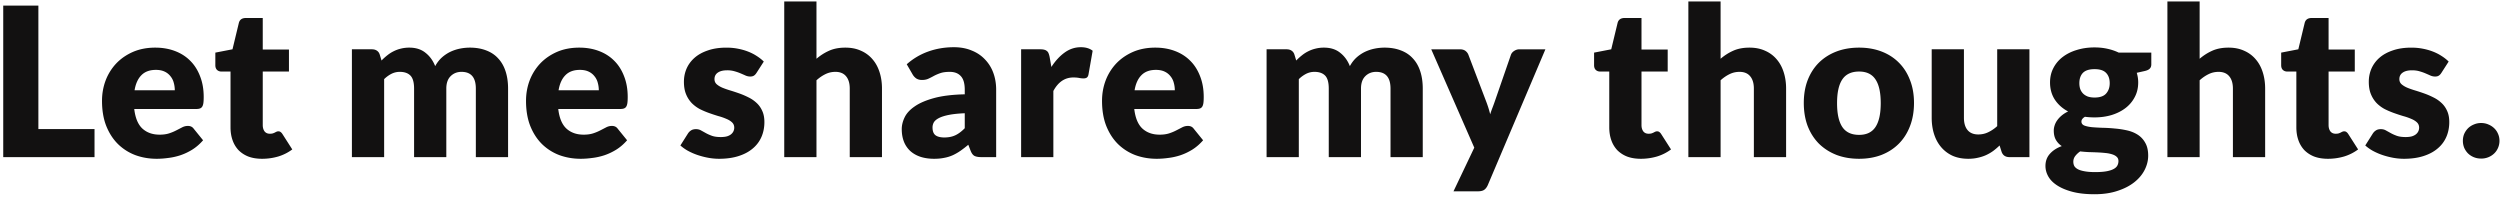<svg width="541" height="43" fill="none" xmlns="http://www.w3.org/2000/svg"><path d="M8.305 27.925h12.15V34H.7V1.218h7.605v26.707zm25.291-17.617c1.545 0 2.955.24 4.23.72 1.29.48 2.393 1.177 3.308 2.092.93.915 1.65 2.04 2.16 3.375.525 1.32.787 2.82.787 4.5 0 .525-.022.953-.067 1.282-.045.33-.128.593-.248.788a.938.938 0 0 1-.495.405c-.195.075-.45.113-.765.113H29.051c.225 1.95.818 3.367 1.778 4.252.96.87 2.197 1.305 3.712 1.305.81 0 1.508-.098 2.093-.293a10.074 10.074 0 0 0 1.552-.652l1.26-.652c.39-.195.795-.293 1.215-.293.555 0 .975.203 1.26.608l2.025 2.497c-.72.825-1.5 1.5-2.34 2.025-.825.51-1.68.915-2.565 1.215-.87.285-1.747.48-2.632.585-.87.12-1.703.18-2.498.18-1.635 0-3.172-.263-4.612-.788a10.843 10.843 0 0 1-3.758-2.385c-1.065-1.05-1.912-2.355-2.542-3.915-.615-1.56-.923-3.374-.923-5.444 0-1.56.263-3.038.788-4.433a11.158 11.158 0 0 1 2.295-3.668c1.005-1.05 2.212-1.882 3.622-2.497 1.425-.615 3.03-.923 4.815-.923zm.135 4.815c-1.335 0-2.377.382-3.127 1.147-.75.75-1.245 1.838-1.485 3.262h8.707c0-.555-.075-1.095-.225-1.62a3.598 3.598 0 0 0-.697-1.395 3.394 3.394 0 0 0-1.26-1.012c-.525-.255-1.163-.383-1.913-.383zM56.724 34.36c-1.11 0-2.093-.157-2.948-.472a6.166 6.166 0 0 1-2.137-1.373 6.04 6.04 0 0 1-1.305-2.16c-.3-.84-.45-1.777-.45-2.813v-12.06h-1.98c-.36 0-.668-.112-.923-.337-.255-.24-.382-.585-.382-1.035v-2.723l3.712-.72 1.373-5.692c.18-.72.69-1.08 1.53-1.08h3.645v6.818h5.67v4.77h-5.67V27.07c0 .54.127.99.382 1.35.27.345.653.517 1.148.517.255 0 .465-.022.63-.067.18-.06.33-.12.45-.18.135-.075.255-.135.36-.18.12-.06.255-.09.405-.09.21 0 .375.052.495.157.135.09.27.24.405.45l2.115 3.308a9.811 9.811 0 0 1-3.038 1.53c-1.125.33-2.287.495-3.487.495zM76.152 34V10.668h4.32c.435 0 .795.097 1.08.292.3.195.51.487.63.877l.383 1.26c.39-.404.795-.772 1.215-1.102a7.18 7.18 0 0 1 1.35-.877 7.08 7.08 0 0 1 1.575-.585 7.325 7.325 0 0 1 1.867-.226c1.41 0 2.573.368 3.488 1.103.93.72 1.635 1.688 2.115 2.902.39-.72.862-1.335 1.417-1.845a7.987 7.987 0 0 1 1.823-1.237 9.094 9.094 0 0 1 2.07-.697 10.89 10.89 0 0 1 2.182-.226c1.335 0 2.52.203 3.555.608 1.035.39 1.898.968 2.588 1.733.705.75 1.237 1.68 1.597 2.79.36 1.094.54 2.34.54 3.734V34h-6.975V19.172c0-2.415-1.035-3.622-3.105-3.622-.945 0-1.732.315-2.362.945-.615.615-.923 1.508-.923 2.677V34h-6.975V19.172c0-1.335-.262-2.272-.787-2.812s-1.298-.81-2.318-.81c-.63 0-1.23.143-1.8.427a6.593 6.593 0 0 0-1.575 1.148V34h-6.975zm49.2-23.693c1.545 0 2.955.24 4.23.72 1.29.48 2.393 1.178 3.308 2.093.93.915 1.65 2.04 2.16 3.375.525 1.32.787 2.82.787 4.5 0 .525-.022.953-.067 1.282-.045.33-.128.593-.248.788a.938.938 0 0 1-.495.405c-.195.075-.45.113-.765.113h-13.455c.225 1.95.818 3.367 1.778 4.252.96.87 2.197 1.305 3.712 1.305.81 0 1.508-.098 2.093-.293a10.067 10.067 0 0 0 1.552-.652l1.26-.652c.39-.195.795-.293 1.215-.293.555 0 .975.203 1.26.608l2.025 2.497c-.72.825-1.5 1.5-2.34 2.025-.825.51-1.68.915-2.565 1.215-.87.285-1.747.48-2.632.585-.87.12-1.703.18-2.498.18-1.635 0-3.172-.263-4.612-.788a10.845 10.845 0 0 1-3.758-2.385c-1.065-1.05-1.912-2.355-2.542-3.915-.615-1.56-.923-3.374-.923-5.444 0-1.56.263-3.038.788-4.433a11.158 11.158 0 0 1 2.295-3.668c1.005-1.05 2.212-1.882 3.622-2.497 1.425-.615 3.03-.923 4.815-.923zm.135 4.816c-1.335 0-2.377.382-3.127 1.147-.75.75-1.245 1.838-1.485 3.262h8.707c0-.555-.075-1.095-.225-1.62a3.597 3.597 0 0 0-.697-1.395 3.394 3.394 0 0 0-1.26-1.012c-.525-.255-1.163-.383-1.913-.383zm38.219.652c-.18.285-.375.487-.585.607-.195.12-.45.18-.765.18-.33 0-.66-.067-.99-.202-.33-.15-.69-.308-1.08-.473a9.76 9.76 0 0 0-1.283-.45 5.502 5.502 0 0 0-1.642-.224c-.885 0-1.568.172-2.048.517-.465.33-.697.795-.697 1.395 0 .435.15.795.45 1.08.315.285.727.54 1.237.765.51.21 1.088.413 1.733.608s1.305.412 1.98.652c.675.24 1.335.525 1.98.855a6.977 6.977 0 0 1 1.732 1.192c.51.465.915 1.035 1.215 1.71.315.676.473 1.486.473 2.43 0 1.155-.21 2.22-.63 3.195a6.734 6.734 0 0 1-1.89 2.52c-.825.706-1.853 1.253-3.083 1.643-1.215.39-2.617.585-4.207.585-.795 0-1.59-.075-2.385-.225a16.963 16.963 0 0 1-2.318-.607 13.39 13.39 0 0 1-2.047-.9 9.34 9.34 0 0 1-1.62-1.148l1.62-2.565c.195-.3.427-.532.697-.697.27-.18.623-.27 1.058-.27.405 0 .765.09 1.08.27.33.18.682.375 1.057.584.375.21.81.405 1.305.585.51.18 1.148.27 1.913.27.54 0 .997-.052 1.372-.157.375-.12.675-.277.9-.473a1.84 1.84 0 0 0 .495-.652c.105-.24.158-.488.158-.742 0-.465-.158-.848-.473-1.148-.315-.3-.727-.555-1.237-.765a12.537 12.537 0 0 0-1.755-.607 43.437 43.437 0 0 1-1.98-.653 17.847 17.847 0 0 1-2.003-.855 7.31 7.31 0 0 1-1.732-1.282 6.1 6.1 0 0 1-1.238-1.913c-.315-.75-.472-1.657-.472-2.723 0-.99.187-1.927.562-2.812.39-.9.968-1.688 1.733-2.363.765-.675 1.725-1.207 2.88-1.597 1.155-.405 2.505-.607 4.05-.607.84 0 1.65.075 2.43.225.795.15 1.537.36 2.227.63s1.32.592 1.89.967c.57.36 1.073.757 1.508 1.192l-1.575 2.453zM169.71 34V.317h6.975v12.398c.84-.72 1.748-1.297 2.723-1.732.99-.45 2.167-.676 3.532-.676 1.275 0 2.4.226 3.375.675a6.832 6.832 0 0 1 2.498 1.846c.675.78 1.185 1.717 1.53 2.812.345 1.08.517 2.258.517 3.532V34h-6.975V19.172c0-1.14-.262-2.024-.787-2.655-.525-.644-1.298-.967-2.318-.967-.765 0-1.485.165-2.16.495-.675.33-1.32.772-1.935 1.327V34h-6.975zm42.664 0c-.66 0-1.163-.09-1.508-.27-.33-.18-.607-.555-.832-1.125l-.495-1.282a22.49 22.49 0 0 1-1.688 1.304c-.54.375-1.102.698-1.687.968a8.008 8.008 0 0 1-1.845.563c-.645.134-1.365.202-2.16.202-1.065 0-2.033-.135-2.903-.405-.87-.285-1.612-.697-2.227-1.237a5.473 5.473 0 0 1-1.395-2.003c-.33-.81-.495-1.74-.495-2.79 0-.825.21-1.672.63-2.543.42-.87 1.147-1.657 2.182-2.362 1.035-.72 2.43-1.32 4.185-1.8 1.755-.48 3.968-.75 6.638-.81v-.99c0-1.365-.285-2.348-.855-2.948-.555-.615-1.35-.922-2.385-.922-.825 0-1.5.09-2.025.27a9.7 9.7 0 0 0-1.418.607c-.405.226-.802.428-1.192.608-.39.18-.855.27-1.395.27-.48 0-.893-.113-1.238-.337a2.746 2.746 0 0 1-.787-.878l-1.26-2.182a14.051 14.051 0 0 1 4.68-2.768c1.725-.615 3.57-.923 5.535-.923 1.41 0 2.677.233 3.802.698 1.14.45 2.1 1.088 2.88 1.913a8.162 8.162 0 0 1 1.823 2.902c.42 1.125.63 2.355.63 3.69V34h-3.195zm-8.01-4.253c.9 0 1.687-.157 2.362-.472.675-.315 1.358-.825 2.048-1.53v-3.24c-1.395.06-2.543.18-3.443.36-.9.18-1.612.405-2.137.675-.525.27-.893.578-1.103.922a2.25 2.25 0 0 0-.292 1.125c0 .796.217 1.358.652 1.688.435.315 1.073.473 1.913.473zM220.971 34V10.668h4.14c.345 0 .63.03.855.09.24.06.435.157.585.292.165.12.285.285.36.495.09.21.165.465.225.765l.383 2.182c.855-1.32 1.815-2.362 2.88-3.127 1.065-.765 2.227-1.148 3.487-1.148 1.065 0 1.92.255 2.565.765l-.9 5.13c-.06.316-.18.54-.36.676-.18.12-.42.18-.72.18a5.35 5.35 0 0 1-.9-.09c-.345-.076-.78-.113-1.305-.113-1.83 0-3.27.975-4.32 2.925V34h-6.975zM250 10.307c1.545 0 2.955.24 4.23.72 1.29.48 2.393 1.178 3.308 2.093.93.915 1.65 2.04 2.16 3.375.525 1.32.787 2.82.787 4.5 0 .525-.022.953-.067 1.282-.045.33-.128.593-.248.788a.938.938 0 0 1-.495.405c-.195.075-.45.113-.765.113h-13.455c.225 1.95.818 3.367 1.778 4.252.96.87 2.197 1.305 3.712 1.305.81 0 1.508-.098 2.093-.293a10.067 10.067 0 0 0 1.552-.652l1.26-.652c.39-.195.795-.293 1.215-.293.555 0 .975.203 1.26.608l2.025 2.497c-.72.825-1.5 1.5-2.34 2.025-.825.51-1.68.915-2.565 1.215-.87.285-1.747.48-2.632.585-.87.12-1.703.18-2.498.18-1.635 0-3.172-.263-4.612-.788a10.845 10.845 0 0 1-3.758-2.385c-1.065-1.05-1.912-2.355-2.542-3.915-.615-1.56-.923-3.374-.923-5.444 0-1.56.263-3.038.788-4.433a11.158 11.158 0 0 1 2.295-3.668c1.005-1.05 2.212-1.882 3.622-2.497 1.425-.615 3.03-.923 4.815-.923zm.135 4.816c-1.335 0-2.377.382-3.127 1.147-.75.75-1.245 1.838-1.485 3.262h8.707c0-.555-.075-1.095-.225-1.62a3.597 3.597 0 0 0-.697-1.395 3.394 3.394 0 0 0-1.26-1.012c-.525-.255-1.163-.383-1.913-.383zM274.089 34V10.668h4.32c.435 0 .795.097 1.08.292.3.195.51.487.63.877l.383 1.26c.39-.404.795-.772 1.215-1.102a7.18 7.18 0 0 1 1.35-.877 7.08 7.08 0 0 1 1.575-.585 7.321 7.321 0 0 1 1.867-.226c1.41 0 2.573.368 3.488 1.103.93.72 1.635 1.688 2.115 2.902.39-.72.862-1.335 1.417-1.845a7.99 7.99 0 0 1 1.823-1.237 9.094 9.094 0 0 1 2.07-.697 10.89 10.89 0 0 1 2.182-.226c1.335 0 2.52.203 3.555.608 1.035.39 1.898.968 2.588 1.733.705.75 1.237 1.68 1.597 2.79.36 1.094.54 2.34.54 3.734V34h-6.975V19.172c0-2.415-1.035-3.622-3.105-3.622-.945 0-1.732.315-2.362.945-.615.615-.923 1.508-.923 2.677V34h-6.975V19.172c0-1.335-.262-2.272-.787-2.812s-1.298-.81-2.318-.81c-.63 0-1.23.143-1.8.427a6.593 6.593 0 0 0-1.575 1.148V34h-6.975zm47.871 6.053c-.21.465-.465.802-.765 1.012-.3.225-.78.338-1.44.338h-5.22l4.5-9.45-9.315-21.285h6.165c.54 0 .96.12 1.26.36.3.24.51.524.63.854L321.6 21.94c.36.93.652 1.86.877 2.79.15-.48.315-.953.495-1.418.18-.465.353-.937.518-1.417l3.465-10.012c.12-.345.352-.63.697-.855.36-.24.743-.36 1.148-.36h5.625L321.96 40.053zm33.124-5.693c-1.11 0-2.092-.157-2.947-.472a6.17 6.17 0 0 1-2.138-1.373 6.04 6.04 0 0 1-1.305-2.16c-.3-.84-.45-1.777-.45-2.813v-12.06h-1.98c-.36 0-.667-.112-.922-.337-.255-.24-.383-.585-.383-1.035v-2.723l3.713-.72 1.372-5.692c.18-.72.69-1.08 1.53-1.08h3.645v6.818h5.67v4.77h-5.67V27.07c0 .54.128.99.383 1.35.27.345.652.517 1.147.517.255 0 .465-.022.63-.067.18-.06.33-.12.45-.18.135-.075.255-.135.36-.18.12-.06.255-.09.405-.09.21 0 .375.052.495.157.135.09.27.24.405.45l2.115 3.308a9.809 9.809 0 0 1-3.037 1.53 12.33 12.33 0 0 1-3.488.495zm10.278-.36V.317h6.975v12.398c.84-.72 1.747-1.297 2.722-1.732.99-.45 2.168-.676 3.533-.676 1.275 0 2.4.226 3.375.675a6.828 6.828 0 0 1 2.497 1.846c.675.78 1.185 1.717 1.53 2.812.345 1.08.518 2.258.518 3.532V34h-6.975V19.172c0-1.14-.263-2.024-.788-2.655-.525-.644-1.297-.967-2.317-.967-.765 0-1.485.165-2.16.495-.675.33-1.32.772-1.935 1.327V34h-6.975zm36.948-23.693c1.77 0 3.383.278 4.838.833 1.455.555 2.7 1.35 3.735 2.385 1.05 1.035 1.86 2.295 2.43 3.78.585 1.47.877 3.128.877 4.973 0 1.86-.292 3.54-.877 5.04-.57 1.484-1.38 2.752-2.43 3.802-1.035 1.035-2.28 1.838-3.735 2.408-1.455.555-3.068.832-4.838.832-1.785 0-3.412-.277-4.882-.832-1.455-.57-2.715-1.373-3.78-2.408-1.05-1.05-1.868-2.318-2.453-3.803-.57-1.5-.855-3.18-.855-5.04 0-1.845.285-3.502.855-4.972.585-1.485 1.403-2.745 2.453-3.78 1.065-1.035 2.325-1.83 3.78-2.385 1.47-.555 3.097-.833 4.882-.833zm0 18.878c1.605 0 2.783-.563 3.533-1.688.765-1.14 1.147-2.864 1.147-5.174 0-2.31-.382-4.028-1.147-5.153-.75-1.125-1.928-1.688-3.533-1.688-1.65 0-2.857.563-3.622 1.688-.765 1.125-1.148 2.842-1.148 5.152s.383 4.036 1.148 5.175c.765 1.125 1.972 1.688 3.622 1.688zm22.684-18.517v14.805c0 1.155.262 2.047.787 2.677.525.63 1.298.945 2.318.945.765 0 1.477-.157 2.137-.473a7.929 7.929 0 0 0 1.958-1.327V10.667h6.975V34h-4.32c-.87 0-1.44-.39-1.71-1.17l-.428-1.35c-.45.435-.915.832-1.395 1.192-.48.346-.997.646-1.552.9-.54.24-1.125.428-1.755.563-.63.15-1.32.225-2.07.225-1.275 0-2.408-.218-3.398-.652a7.11 7.11 0 0 1-2.475-1.868c-.675-.795-1.185-1.732-1.53-2.813-.345-1.08-.517-2.265-.517-3.555V10.668h6.975zm28.263-.405c.99 0 1.92.097 2.79.292a11.29 11.29 0 0 1 2.453.832h7.042v2.543c0 .39-.112.697-.337.922-.21.226-.578.398-1.103.518l-1.71.383c.21.674.315 1.372.315 2.092 0 1.17-.247 2.22-.742 3.15a7.103 7.103 0 0 1-2.003 2.385c-.84.645-1.837 1.148-2.992 1.508-1.155.345-2.393.517-3.713.517-.735 0-1.425-.045-2.07-.135-.51.3-.765.645-.765 1.035 0 .39.203.675.608.855.42.165.967.285 1.642.36.675.06 1.448.105 2.318.135.87.015 1.755.067 2.655.157.9.075 1.785.21 2.655.405.87.196 1.642.51 2.317.946a4.806 4.806 0 0 1 1.62 1.755c.42.72.63 1.642.63 2.767 0 1.05-.255 2.078-.765 3.082-.51 1.005-1.26 1.898-2.25 2.678s-2.205 1.402-3.645 1.867c-1.44.48-3.09.72-4.95.72-1.83 0-3.412-.172-4.747-.517-1.32-.345-2.423-.803-3.308-1.373-.87-.555-1.515-1.2-1.935-1.934-.42-.736-.63-1.5-.63-2.295 0-1.035.315-1.905.945-2.61.63-.72 1.493-1.283 2.588-1.688a3.95 3.95 0 0 1-1.26-1.327c-.315-.54-.473-1.223-.473-2.048 0-.345.06-.705.18-1.08.12-.39.308-.765.563-1.125.255-.36.577-.705.967-1.035a6.37 6.37 0 0 1 1.395-.878c-1.215-.645-2.175-1.5-2.88-2.564-.69-1.066-1.035-2.303-1.035-3.713 0-1.17.248-2.22.743-3.15a7.051 7.051 0 0 1 2.025-2.385c.87-.66 1.89-1.162 3.06-1.508 1.17-.36 2.437-.54 3.802-.54zm5.175 24.592c0-.375-.12-.675-.36-.9-.225-.225-.54-.405-.945-.54a6.488 6.488 0 0 0-1.395-.292 26.483 26.483 0 0 0-1.71-.136 73.577 73.577 0 0 0-1.912-.067c-.66-.03-1.313-.083-1.958-.157a4.67 4.67 0 0 0-1.08 1.012 2.01 2.01 0 0 0-.405 1.238c0 .33.068.63.203.9.15.27.405.502.765.697.36.195.84.345 1.44.45.615.12 1.387.18 2.317.18 1.005 0 1.83-.06 2.475-.18s1.155-.285 1.53-.495c.39-.21.66-.465.81-.765.15-.285.225-.6.225-.945zm-5.175-13.747c1.155 0 1.988-.285 2.498-.855.525-.585.787-1.335.787-2.25 0-.945-.262-1.688-.787-2.228-.51-.54-1.343-.81-2.498-.81-1.155 0-1.995.27-2.52.81-.51.54-.765 1.283-.765 2.228 0 .45.06.862.18 1.237.135.375.338.705.608.99.27.27.607.488 1.012.652.42.15.915.226 1.485.226zM469.027 34V.317h6.975v12.398c.84-.72 1.747-1.297 2.722-1.732.99-.45 2.168-.676 3.533-.676 1.275 0 2.4.226 3.375.675a6.828 6.828 0 0 1 2.497 1.846c.675.78 1.185 1.717 1.53 2.812.345 1.08.518 2.258.518 3.532V34h-6.975V19.172c0-1.14-.263-2.024-.788-2.655-.525-.644-1.297-.967-2.317-.967-.765 0-1.485.165-2.16.495-.675.33-1.32.772-1.935 1.327V34h-6.975zm34.743.36c-1.11 0-2.092-.157-2.947-.472a6.17 6.17 0 0 1-2.138-1.373 6.04 6.04 0 0 1-1.305-2.16c-.3-.84-.45-1.777-.45-2.813v-12.06h-1.98c-.36 0-.667-.112-.922-.337-.255-.24-.383-.585-.383-1.035v-2.723l3.713-.72 1.372-5.692c.18-.72.69-1.08 1.53-1.08h3.645v6.818h5.67v4.77h-5.67V27.07c0 .54.128.99.383 1.35.27.345.652.517 1.147.517.255 0 .465-.022.63-.067.18-.06.33-.12.45-.18.135-.075.255-.135.36-.18.12-.06.255-.09.405-.09.21 0 .375.052.495.157.135.09.27.24.405.45l2.115 3.308a9.809 9.809 0 0 1-3.037 1.53 12.33 12.33 0 0 1-3.488.495zm24.543-18.585c-.18.285-.375.487-.585.607-.195.12-.45.18-.765.18-.33 0-.66-.067-.99-.202-.33-.15-.69-.308-1.08-.473a9.743 9.743 0 0 0-1.282-.45c-.48-.15-1.028-.224-1.643-.224-.885 0-1.567.172-2.047.517-.465.33-.698.795-.698 1.395 0 .435.15.795.45 1.08.315.285.728.54 1.238.765.51.21 1.087.413 1.732.608s1.305.412 1.98.652c.675.24 1.335.525 1.98.855a6.983 6.983 0 0 1 1.733 1.192c.51.465.915 1.035 1.215 1.71.315.676.472 1.486.472 2.43 0 1.155-.21 2.22-.63 3.195a6.734 6.734 0 0 1-1.89 2.52c-.825.706-1.852 1.253-3.082 1.643-1.215.39-2.618.585-4.208.585-.795 0-1.59-.075-2.385-.225a16.949 16.949 0 0 1-2.317-.607 13.402 13.402 0 0 1-2.048-.9 9.34 9.34 0 0 1-1.62-1.148l1.62-2.565c.195-.3.428-.532.698-.697.27-.18.622-.27 1.057-.27.405 0 .765.09 1.08.27.33.18.683.375 1.058.584.375.21.81.405 1.305.585.51.18 1.147.27 1.912.27.54 0 .998-.052 1.373-.157.375-.12.675-.277.9-.473a1.84 1.84 0 0 0 .495-.652c.105-.24.157-.488.157-.742 0-.465-.157-.848-.472-1.148-.315-.3-.728-.555-1.238-.765a12.537 12.537 0 0 0-1.755-.607 43.437 43.437 0 0 1-1.98-.653 17.833 17.833 0 0 1-2.002-.855 7.316 7.316 0 0 1-1.733-1.282 6.097 6.097 0 0 1-1.237-1.913c-.315-.75-.473-1.657-.473-2.723 0-.99.188-1.927.563-2.812a6.65 6.65 0 0 1 1.732-2.363c.765-.675 1.725-1.207 2.88-1.597 1.155-.405 2.505-.607 4.05-.607.84 0 1.65.075 2.43.225.795.15 1.538.36 2.228.63.69.27 1.32.592 1.89.967.57.36 1.072.757 1.507 1.192l-1.575 2.453zm4.654 14.693c0-.54.098-1.043.293-1.508.21-.465.487-.87.832-1.215a3.95 3.95 0 0 1 1.26-.81 3.887 3.887 0 0 1 1.575-.315c.555 0 1.073.105 1.553.315.48.195.9.465 1.26.81.36.345.637.75.832 1.215.21.465.315.967.315 1.508 0 .54-.105 1.05-.315 1.53-.195.464-.472.87-.832 1.214a3.95 3.95 0 0 1-1.26.81 4.07 4.07 0 0 1-1.553.293c-.57 0-1.095-.097-1.575-.292a3.95 3.95 0 0 1-1.26-.81 4.067 4.067 0 0 1-.832-1.216 4.026 4.026 0 0 1-.293-1.53z" fill="#121111"/></svg>